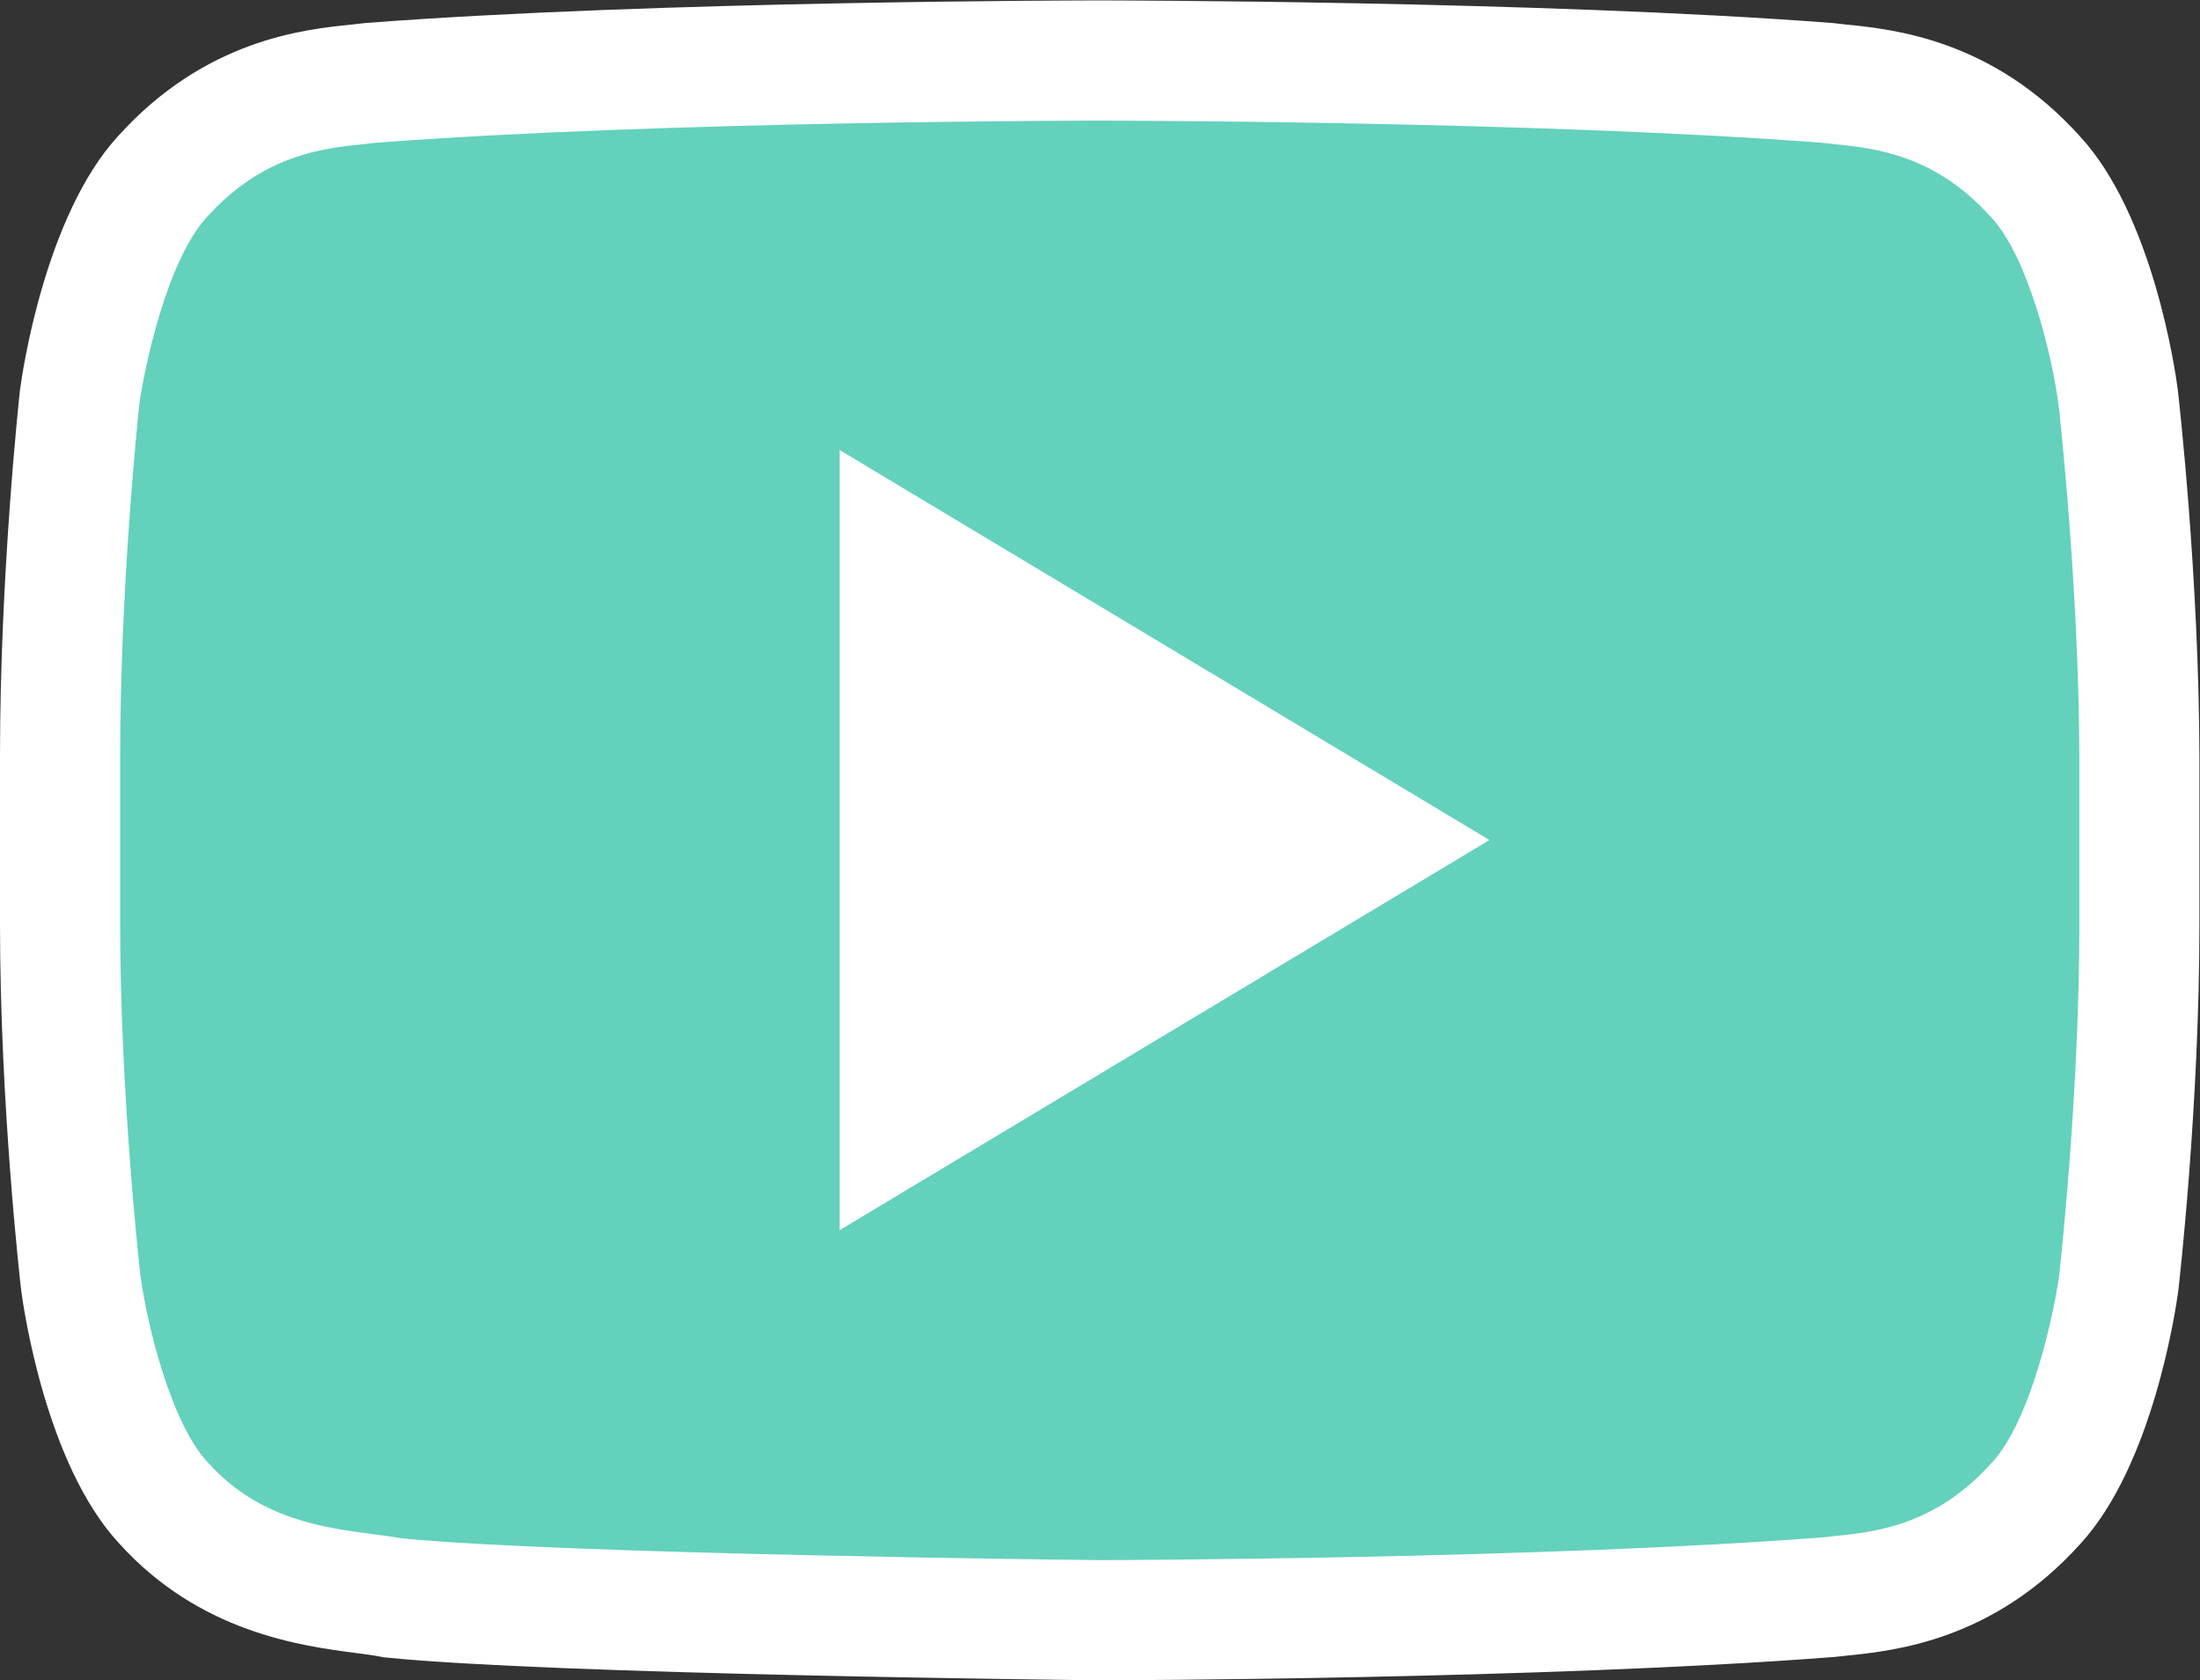 <svg xmlns="http://www.w3.org/2000/svg" viewBox="0 0 134.237 102.522" height="102.522" width="134.237"><rect x="0" y="0" width="134.237" height="102.522" fill="#333333" stroke="none"/><defs><clipPath id="a"><path d="M0 76.892h100.678V0H0z"/></clipPath></defs><g clip-path="url(#a)" transform="matrix(1.333 0 0 -1.333 0 102.522)"><path d="M96.956 58.742s-.92 7.008-3.785 10.078c-3.63 4.04-7.673 4.067-9.54 4.297-13.326 1.023-33.303 1.023-33.303 1.023h-.05s-19.98 0-33.305-1.023c-1.868-.23-5.91-.256-9.54-4.297-2.84-3.096-3.787-10.078-3.787-10.078s-.895-8.21-.895-16.422v-7.7c0-8.21.947-16.42.947-16.42s.92-7.01 3.785-10.078c3.632-4.04 8.364-3.913 10.487-4.35 7.62-.766 32.355-1.02 32.355-1.02s20.003.024 33.328 1.047c1.867.23 5.908.255 9.54 4.297 2.84 3.07 3.786 10.078 3.786 10.078s.946 8.21.946 16.42v7.7c-.024 8.236-.97 16.447-.97 16.447" fill="#63d1bb"/><path d="M18.37 6.498c7.478-.73 31.217-.99 31.97-.997.656.002 20.134.05 33.046 1.037.177.022.37.04.58.063 1.836.185 4.607.467 7.185 3.335l.028.028c1.825 1.974 2.852 6.93 3.075 8.553.058.513.926 8.357.926 16.08v7.698c-.025 7.76-.898 15.627-.953 16.11-.32 2.38-1.433 6.788-3.065 8.538l-.035.038c-2.577 2.87-5.352 3.15-7.187 3.336-.21.022-.4.04-.58.063-13.065.996-32.833 1.01-33.032 1.01h-.05c-.2 0-19.97-.014-33.034-1.01-.177-.023-.37-.042-.58-.064-1.835-.186-4.607-.467-7.187-3.336l-.018-.02c-1.83-1.993-2.857-6.925-3.083-8.553-.062-.59-.875-8.4-.875-16.09V34.62c0-7.75.87-15.6.926-16.084.32-2.38 1.433-6.79 3.066-8.54l.035-.038c2.32-2.584 5.302-2.975 7.478-3.26.48-.06.94-.12 1.363-.2M50.315 0H50.3C49.283.013 25.35.27 17.694 1.04l-.14.014-.137.028c-.272.056-.668.107-1.126.167-2.503.328-7.16.938-10.84 5.02C2.1 9.882 1.077 17.037.97 17.842l-.005.043C.925 18.227 0 26.35 0 34.62v7.7c0 8.266.875 16.378.912 16.72l.01.07c.107.803 1.154 7.93 4.472 11.558 3.997 4.44 8.532 4.9 10.712 5.12.193.022.37.038.53.06l.126.012c13.277 1.02 33.312 1.032 33.514 1.032h.05c.202 0 20.236-.013 33.515-1.032l.127-.012c.16-.022.337-.038.53-.06 2.178-.22 6.71-.68 10.702-5.11 3.354-3.617 4.377-10.772 4.483-11.577l.004-.042c.04-.343.965-8.46.99-16.753v-7.708c0-8.274-.925-16.396-.964-16.737l-.007-.052c-.108-.806-1.156-7.954-4.48-11.563C91.234 1.81 86.702 1.35 84.52 1.128c-.192-.02-.37-.037-.53-.057l-.126-.01C70.59.037 50.53 0 50.33 0z" fill="#fff"/><path d="M38.434 56.313V20.603L68.18 38.46z" fill="#fff"/></g></svg>